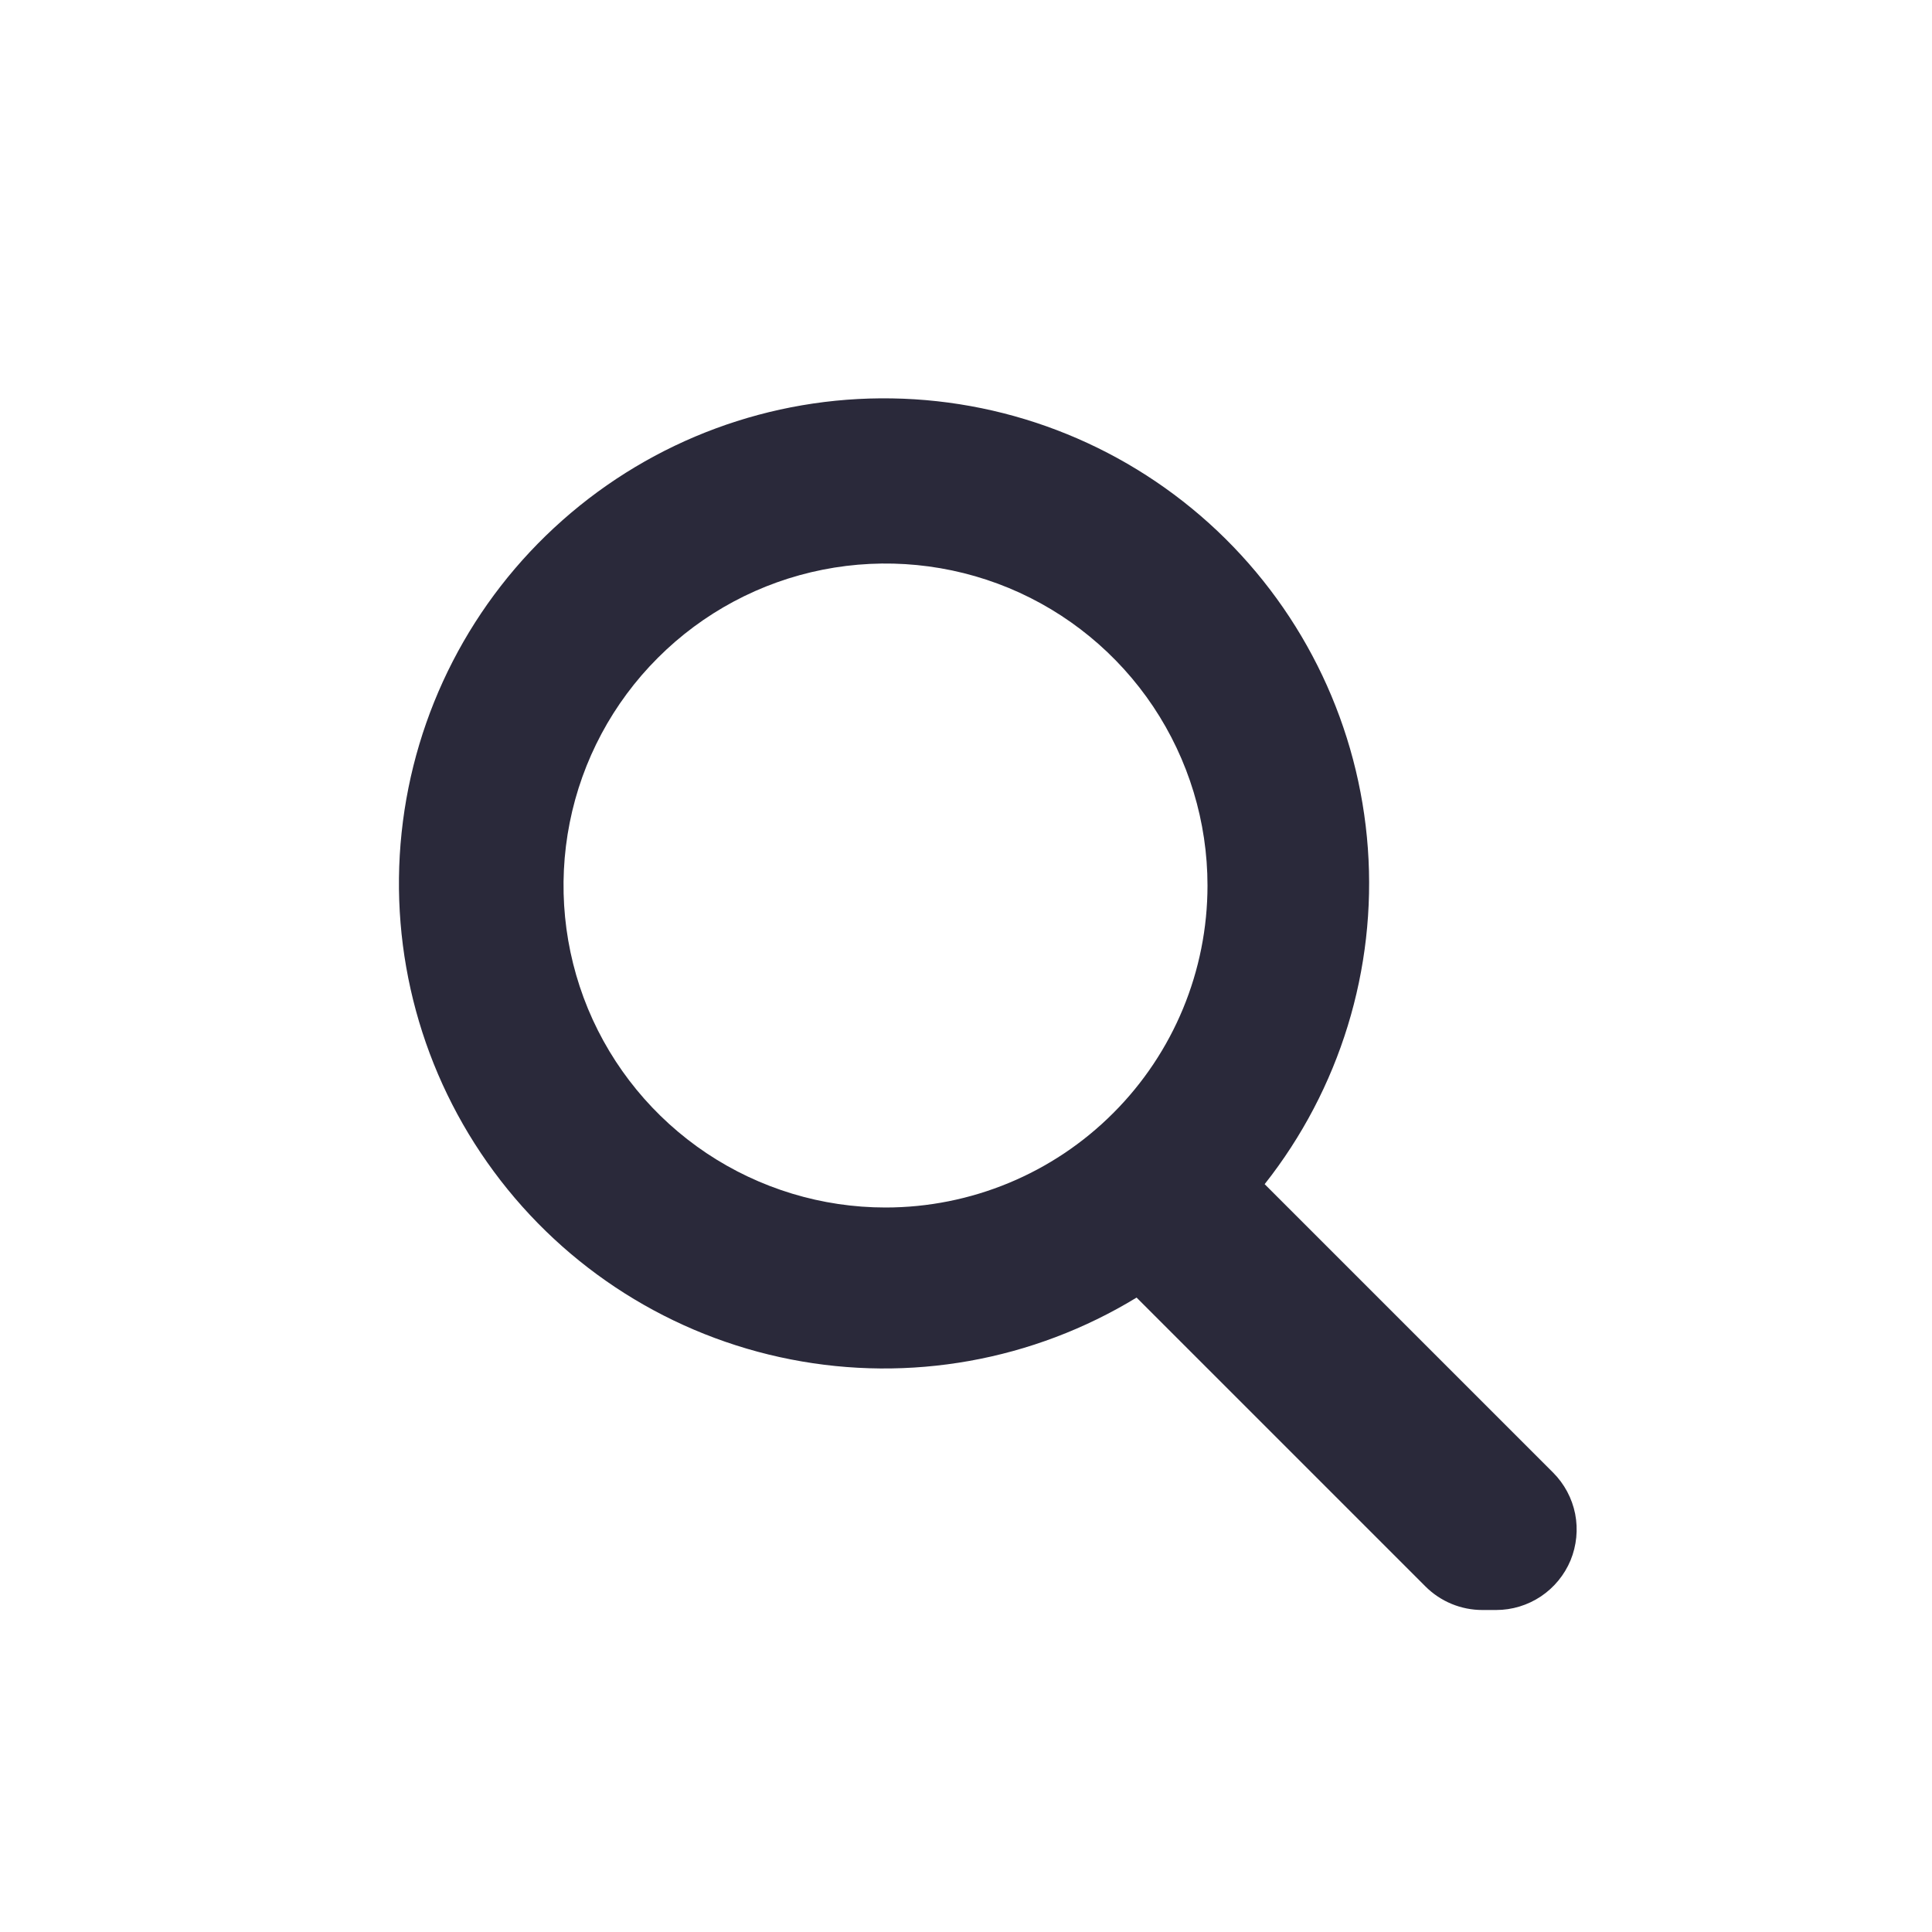 <svg width="24" height="24" viewBox="0 0 24 24" fill="none" xmlns="http://www.w3.org/2000/svg">
<g id="search">
<path id="main" d="M19.293 18.293L15.71 14.71C16.644 13.528 17.101 12.04 16.992 10.538C16.883 9.036 16.216 7.63 15.122 6.595C14.028 5.561 12.586 4.973 11.08 4.949C9.574 4.924 8.114 5.464 6.987 6.463C5.859 7.461 5.147 8.845 4.989 10.343C4.831 11.841 5.24 13.343 6.135 14.554C7.029 15.765 8.345 16.598 9.823 16.887C11.301 17.177 12.833 16.903 14.119 16.119L17.707 19.707C17.895 19.895 18.149 20 18.414 20H18.586C18.784 20 18.977 19.941 19.142 19.831C19.306 19.721 19.434 19.565 19.51 19.383C19.585 19.2 19.605 18.999 19.567 18.805C19.528 18.611 19.433 18.433 19.293 18.293ZM11 15C10.209 15 9.436 14.765 8.778 14.326C8.12 13.886 7.607 13.262 7.304 12.531C7.002 11.8 6.923 10.996 7.077 10.22C7.231 9.444 7.612 8.731 8.172 8.172C8.731 7.612 9.444 7.231 10.22 7.077C10.996 6.923 11.8 7.002 12.531 7.304C13.262 7.607 13.886 8.12 14.326 8.778C14.765 9.436 15 10.209 15 11C15 12.061 14.579 13.078 13.828 13.828C13.078 14.579 12.061 15 11 15Z" fill="#2A293A"/>
</g>
</svg>
